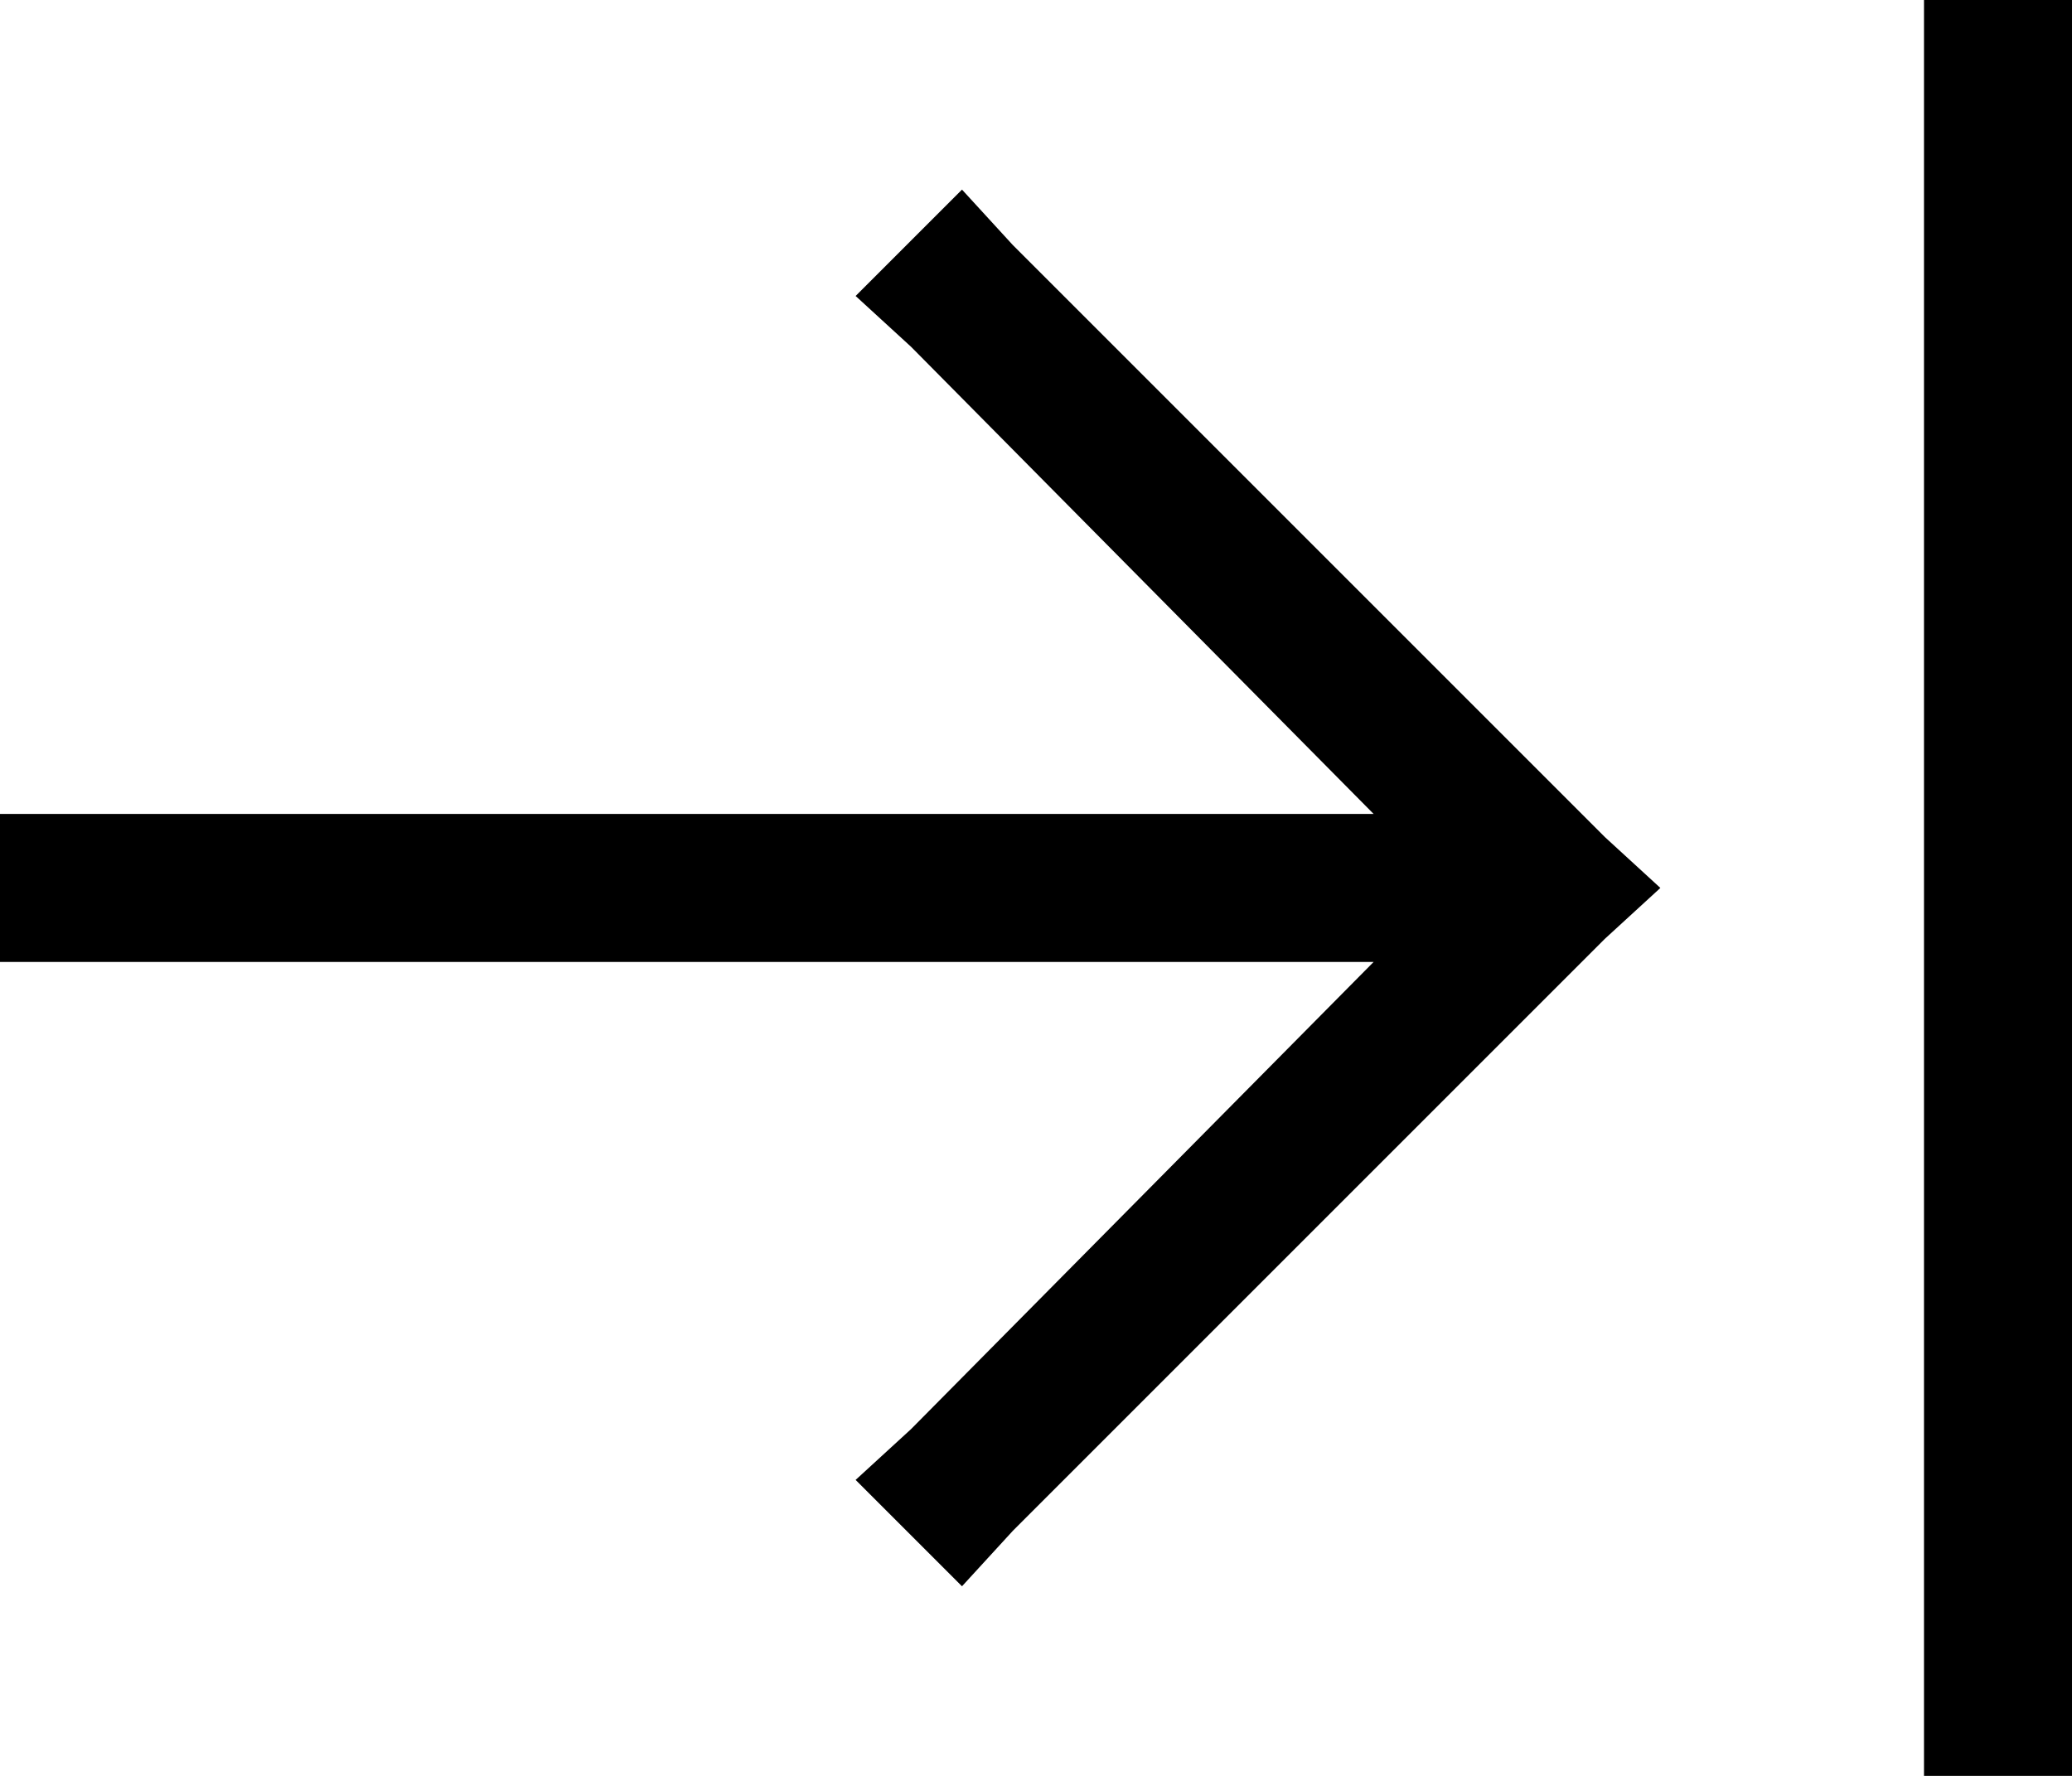 <svg viewBox="0 0 448 384">
  <path
    d="M 448 16 L 448 0 L 416 0 L 416 16 L 416 368 L 416 384 L 448 384 L 448 368 L 448 16 L 448 16 Z M 347 203 L 359 192 L 347 181 L 219 53 L 208 41 L 185 64 L 197 75 L 297 176 L 192 176 L 16 176 L 0 176 L 0 208 L 16 208 L 192 208 L 297 208 L 197 309 L 185 320 L 208 343 L 219 331 L 347 203 L 347 203 Z"
  />
</svg>